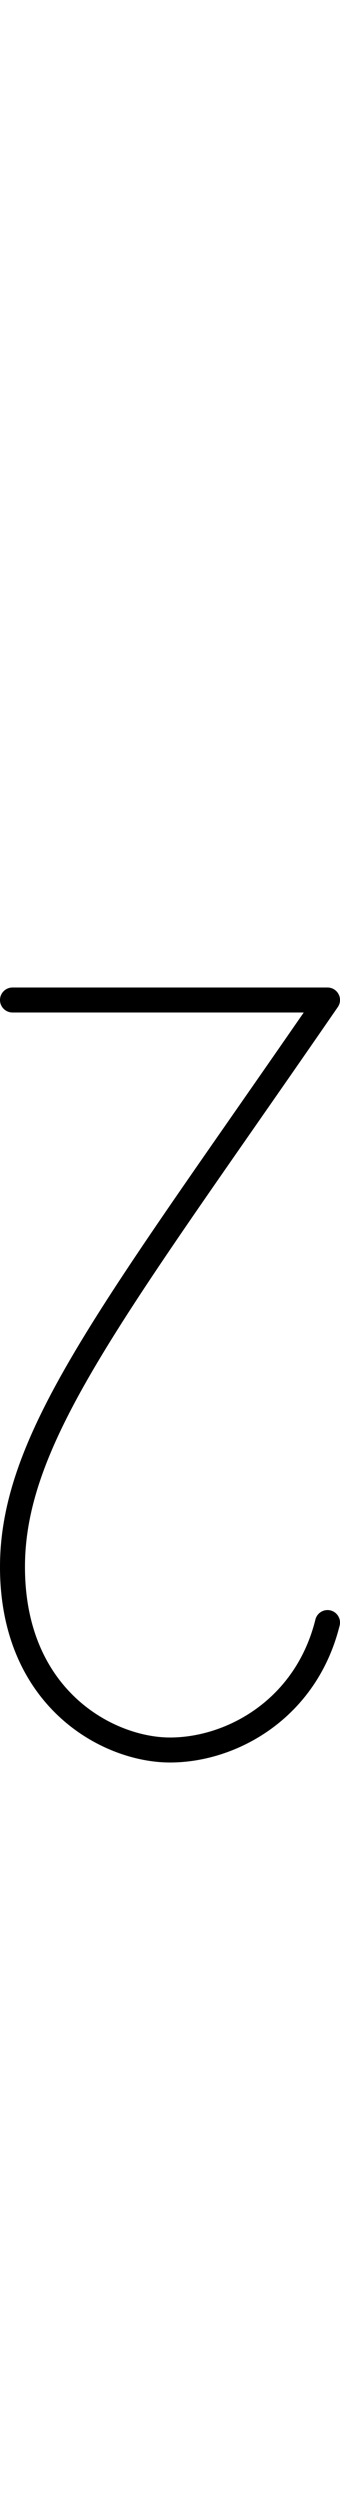 <svg xmlns="http://www.w3.org/2000/svg" version="1.1" viewBox="0 0 13.618 100">
 <path d="m0.5 40h12.618c-8.459 12.274-12.618 17.413-12.618 22.678 0 5.265 3.828 7.322 6.309 7.322 2.481 4e-6 5.454-1.648 6.309-5.098" fill="none" stroke="#000" stroke-linecap="round" stroke-linejoin="round" id="tracePath" />
</svg>